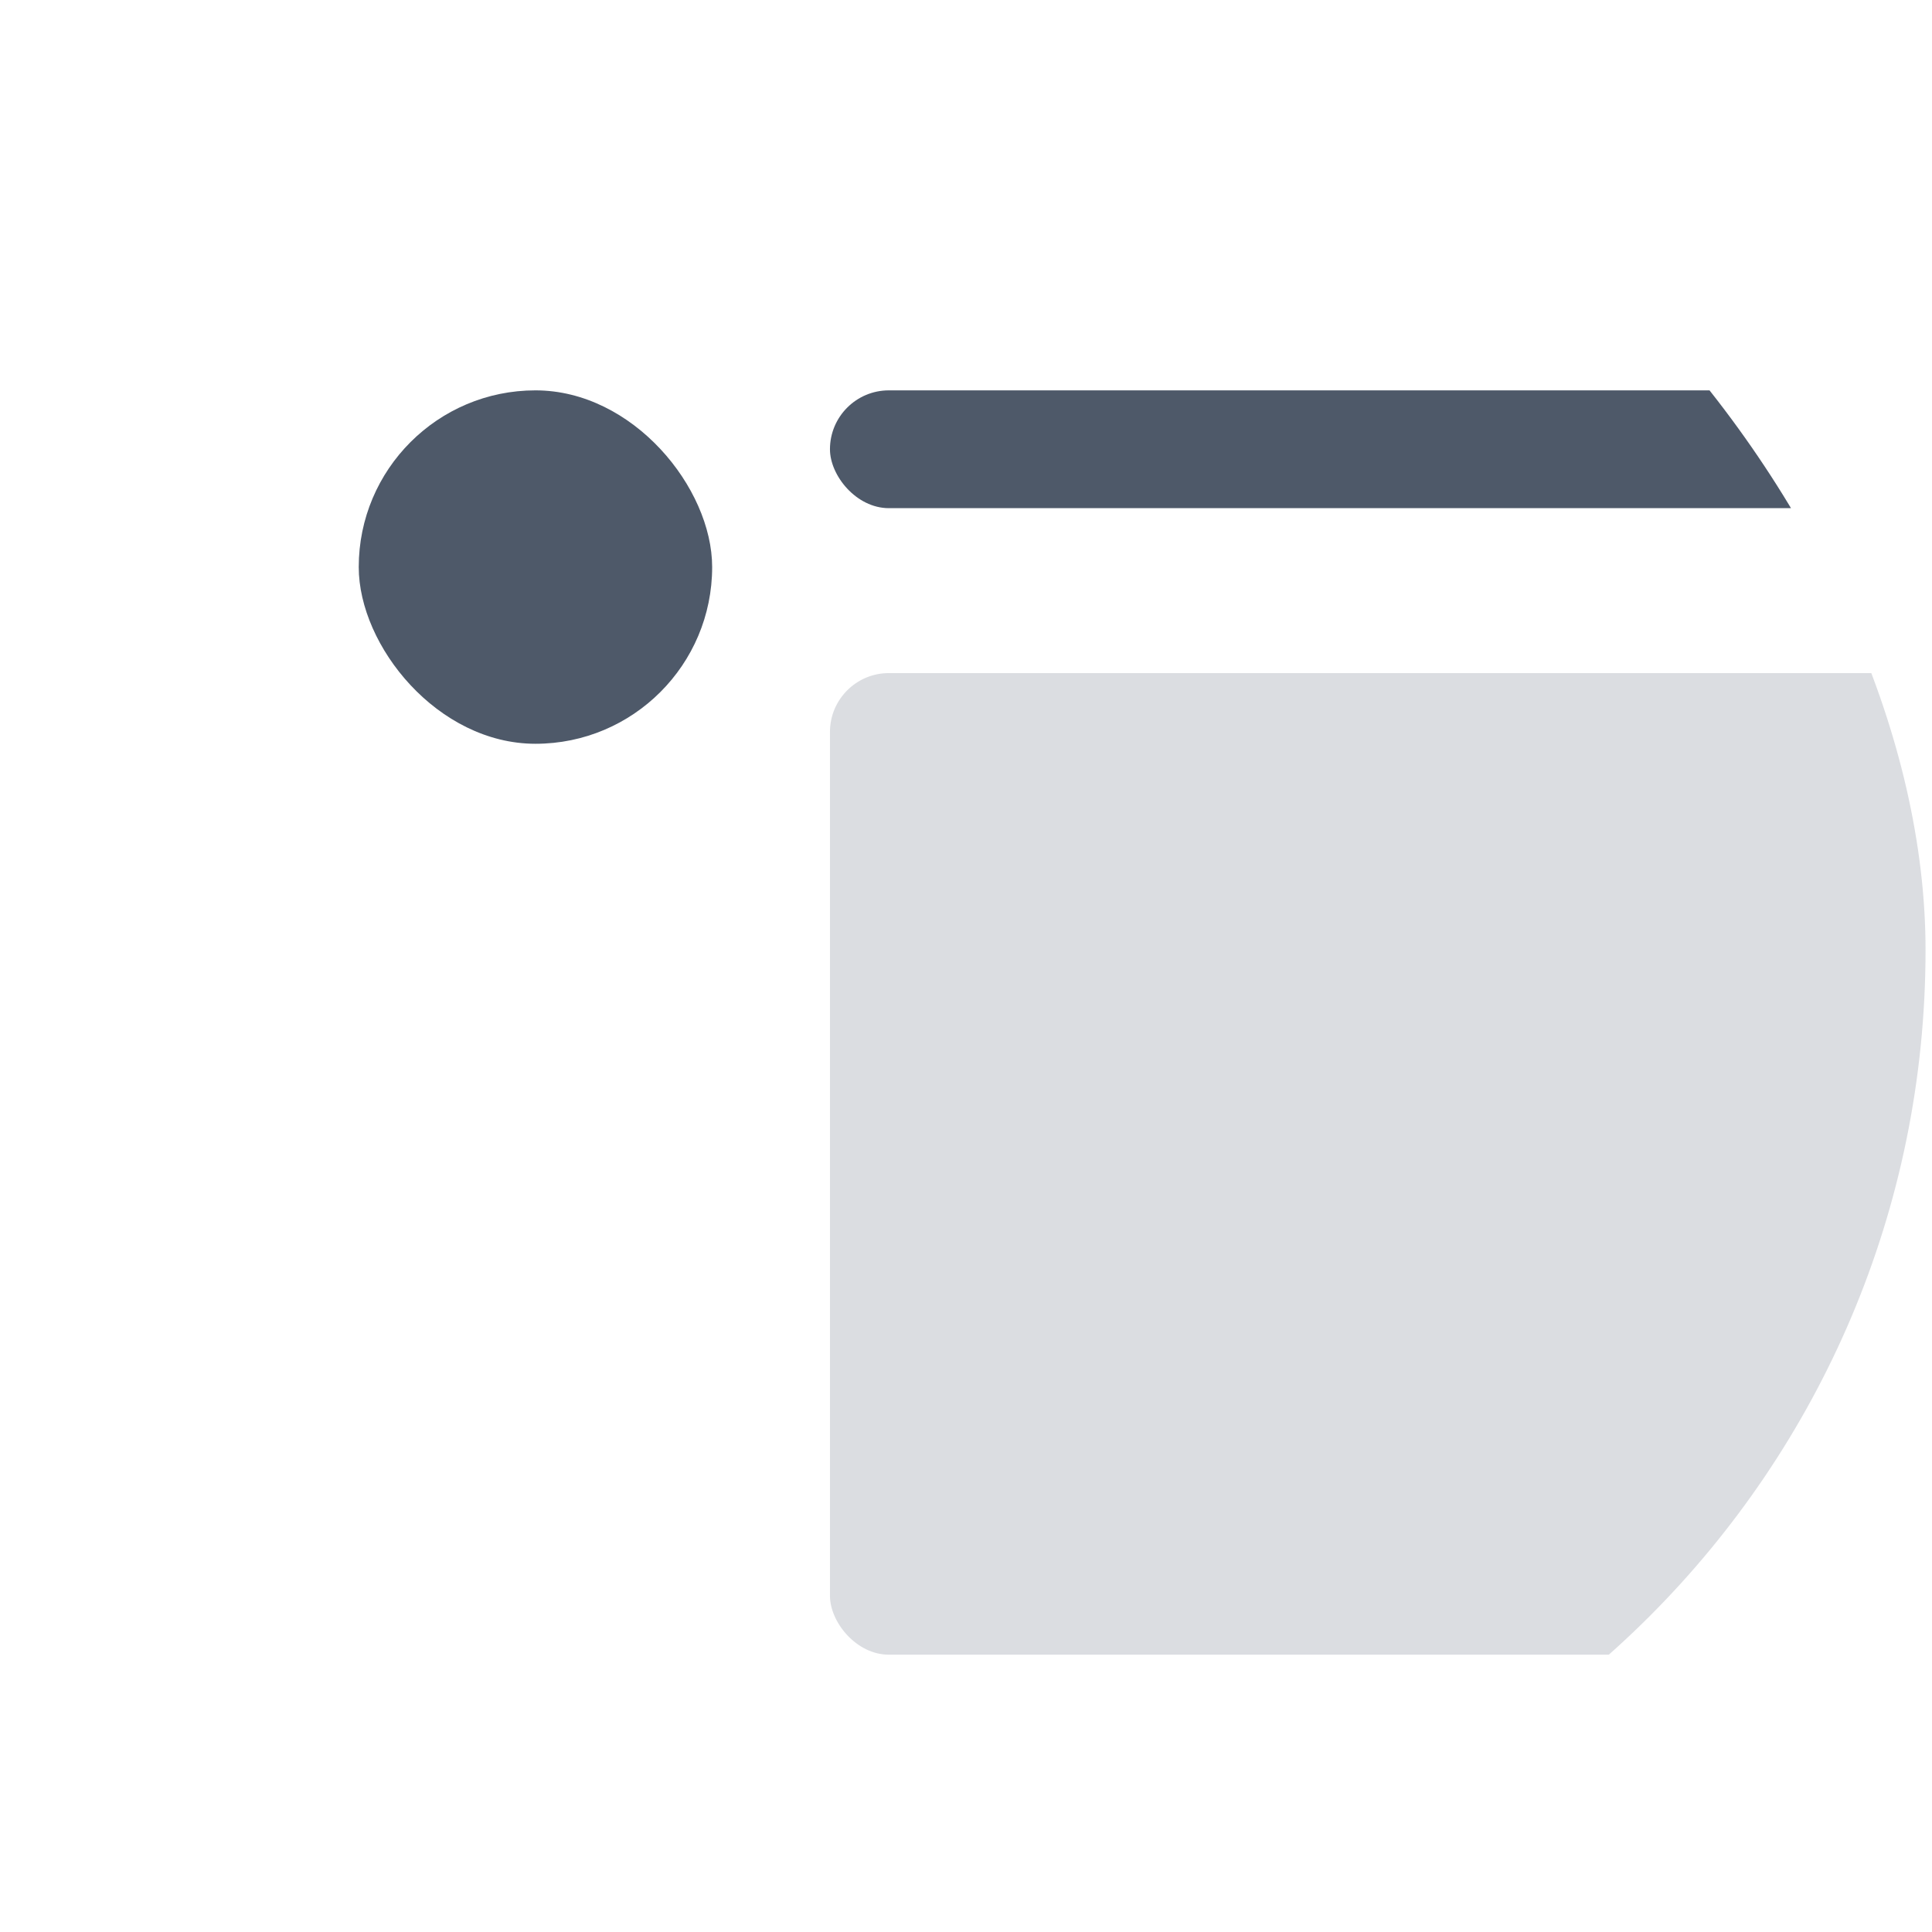 <svg width="41" height="41" viewBox="0 0 41 41" fill="none" xmlns="http://www.w3.org/2000/svg">
<g clip-path="url(#clip0)">
<rect x="7.613" y="8.284" width="7.5" height="7.5" rx="3.75" fill="#4E5969"/>
<rect x="17.613" y="8.284" width="43.125" height="2.5" rx="1.25" fill="#4E5969"/>
<rect opacity="0.2" x="17.613" y="14.284" width="43.125" height="20.831" rx="1.25" fill="#4E5969"/>
</g>
<defs>
<clipPath id="clip0">
<rect x="0.863" y="0.159" width="40" height="40" rx="20" fill="white"/>
</clipPath>
</defs>
</svg>
